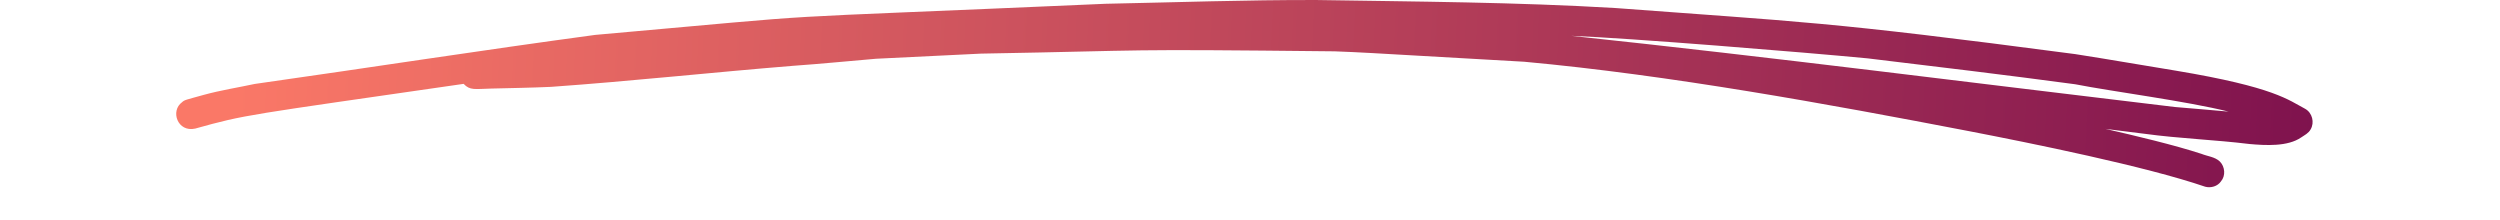 <svg width="227" height="20" viewBox="0 0 227 20" fill="none" xmlns="http://www.w3.org/2000/svg">
<g clip-path="url(#clip0_2132_151420)">
<path d="M209.307 9.879C207.796 9.088 206.56 7.918 197.61 6.424C194.548 5.927 191.493 5.389 188.429 4.913C165.556 1.894 163.566 2.006 146.691 0.73C137.652 0.191 128.589 0.151 119.538 0.001C113.155 -0.014 106.771 0.214 100.39 0.343C66.028 1.855 77.985 1.052 54.043 3.169C43.727 4.561 33.435 6.161 23.127 7.623C21.59 7.953 20.03 8.194 18.513 8.611C16.835 9.08 16.772 9.06 16.532 9.279C15.439 10.071 16.125 12.036 17.726 11.675C22.378 10.379 22.144 10.502 42.098 7.615C42.681 8.228 43.096 8.078 44.619 8.041C46.425 7.997 48.23 7.968 50.034 7.887C57.358 7.366 64.663 6.571 71.983 5.978C74.503 5.8 77.02 5.551 79.54 5.335C82.717 5.176 85.895 5.021 89.073 4.869C105.537 4.574 100.771 4.441 121.191 4.661C124.397 4.797 121.406 4.637 138.399 5.606C151.622 6.821 165.9 9.43 178.834 11.918C184.428 13.001 194.804 15.094 200.229 16.953C200.751 17.096 201.363 16.916 201.668 16.463C202.102 15.954 202.032 15.135 201.561 14.665C201.116 14.238 200.447 14.195 199.894 13.97C197.445 13.169 193.845 12.315 191.179 11.704L194.76 12.152C197.911 12.581 201.094 12.689 204.251 13.076C205.729 13.208 207.731 13.324 208.951 12.476C209.26 12.265 209.616 12.099 209.801 11.754C210.179 11.126 209.956 10.24 209.31 9.882L209.307 9.879ZM142.664 3.254C147.816 3.446 163.741 4.739 169.579 5.299C175.868 6.053 182.156 6.809 188.435 7.652C191.754 8.305 198.581 9.186 202.358 10.135C200.733 9.978 199.104 9.865 197.478 9.716C179.211 7.54 160.96 5.196 142.664 3.254Z" fill="url(#paint0_linear_2132_151420)"/>
</g>
<defs>
<linearGradient id="paint0_linear_2132_151420" x1="21.354" y1="8.033" x2="216.112" y2="17.402" gradientUnits="userSpaceOnUse">
<stop stop-color="#FA7867"/>
<stop offset="1" stop-color="#7B0F4D"/>
</linearGradient>
<clipPath id="clip0_2132_151420">
<rect width="226.88" height="20" fill="white" transform="translate(0.002)"/>
</clipPath>
</defs>
</svg>
